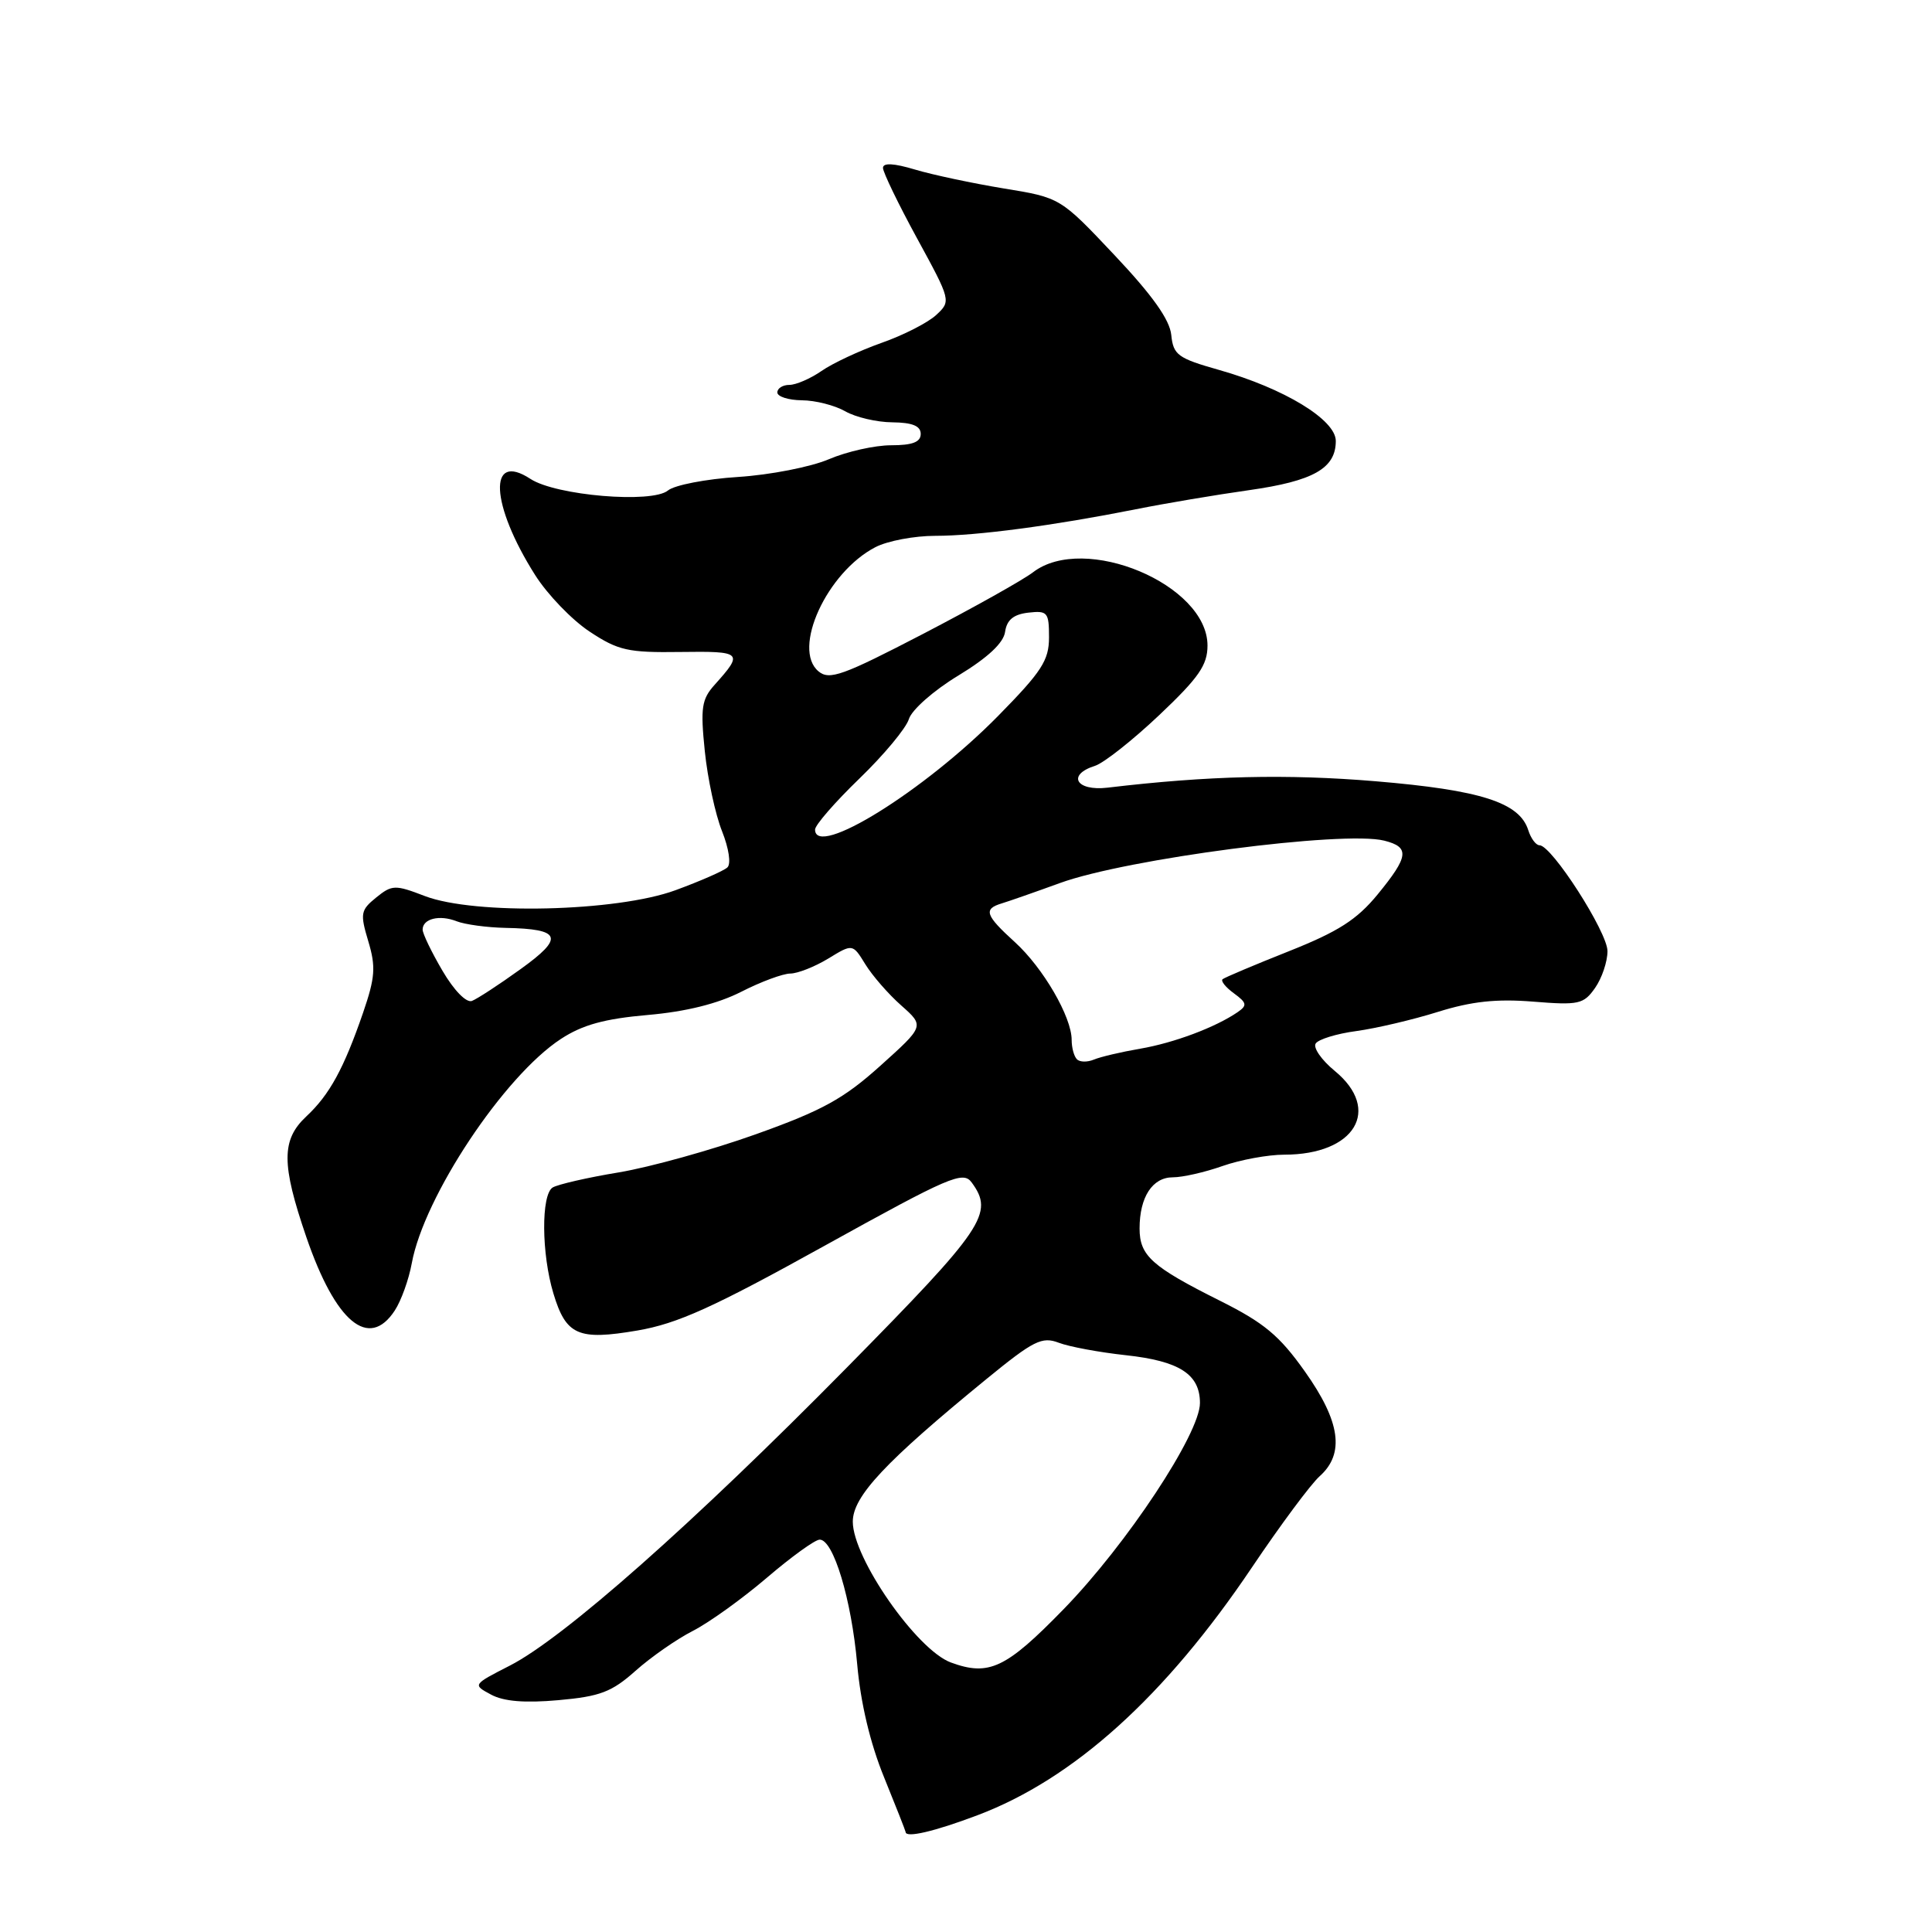 <?xml version="1.0" encoding="UTF-8" standalone="no"?>
<!DOCTYPE svg PUBLIC "-//W3C//DTD SVG 1.1//EN" "http://www.w3.org/Graphics/SVG/1.1/DTD/svg11.dtd" >
<svg xmlns="http://www.w3.org/2000/svg" xmlns:xlink="http://www.w3.org/1999/xlink" version="1.1" viewBox="0 0 256 256">
 <g >
 <path fill="currentColor"
d=" M 129.49 240.54 C 142.27 235.73 154.39 224.78 165.90 207.67 C 169.66 202.08 173.70 196.64 174.87 195.60 C 178.21 192.61 177.61 188.35 172.89 181.71 C 169.53 176.97 167.49 175.27 161.64 172.35 C 152.61 167.83 151.00 166.39 151.00 162.78 C 151.00 158.62 152.70 156.00 155.41 156.00 C 156.70 156.00 159.66 155.33 162.00 154.50 C 164.34 153.68 168.02 153.00 170.18 153.00 C 179.54 153.00 183.12 147.05 176.86 141.90 C 175.12 140.47 173.98 138.84 174.33 138.28 C 174.67 137.72 177.10 136.97 179.73 136.62 C 182.35 136.26 187.21 135.12 190.53 134.08 C 194.97 132.69 198.28 132.33 203.13 132.72 C 209.20 133.21 209.84 133.07 211.36 130.90 C 212.26 129.61 213.00 127.42 213.00 126.03 C 213.00 123.51 205.61 112.00 203.99 112.00 C 203.52 112.00 202.85 111.10 202.50 109.99 C 201.33 106.33 196.22 104.69 182.27 103.52 C 170.51 102.54 160.13 102.78 146.75 104.37 C 142.58 104.86 141.33 102.66 145.11 101.47 C 146.26 101.10 150.09 98.08 153.61 94.75 C 158.84 89.80 160.00 88.13 160.00 85.54 C 160.00 77.45 143.69 70.61 136.88 75.83 C 135.57 76.84 129.01 80.51 122.30 84.00 C 111.67 89.52 109.90 90.16 108.46 88.96 C 104.90 86.01 109.56 75.83 116.00 72.50 C 117.60 71.67 121.16 71.00 123.93 71.00 C 129.43 71.00 139.58 69.65 150.50 67.48 C 154.35 66.71 161.10 65.57 165.50 64.95 C 174.04 63.74 177.00 62.06 177.00 58.43 C 177.00 55.62 170.16 51.46 161.50 49.01 C 156.06 47.47 155.47 47.03 155.20 44.39 C 155.00 42.36 152.69 39.12 147.70 33.83 C 140.50 26.19 140.50 26.19 133.00 24.97 C 128.88 24.29 123.59 23.17 121.25 22.47 C 118.42 21.62 117.00 21.55 117.00 22.25 C 117.00 22.82 119.03 27.03 121.52 31.59 C 126.01 39.82 126.03 39.90 124.06 41.73 C 122.97 42.75 119.70 44.42 116.79 45.44 C 113.88 46.47 110.31 48.14 108.85 49.16 C 107.39 50.17 105.47 51.00 104.60 51.00 C 103.72 51.00 103.00 51.45 103.00 52.00 C 103.00 52.55 104.46 53.02 106.25 53.04 C 108.04 53.05 110.62 53.71 112.00 54.50 C 113.38 55.29 116.19 55.95 118.25 55.96 C 120.90 55.99 122.00 56.44 122.00 57.50 C 122.00 58.58 120.90 59.00 118.08 59.00 C 115.93 59.00 112.22 59.83 109.83 60.85 C 107.45 61.87 102.03 62.93 97.79 63.20 C 93.54 63.47 89.37 64.28 88.51 64.99 C 86.40 66.74 73.67 65.67 70.29 63.46 C 64.63 59.75 64.98 66.84 70.91 76.20 C 72.55 78.79 75.80 82.16 78.14 83.70 C 81.92 86.20 83.22 86.49 90.16 86.39 C 98.36 86.28 98.54 86.45 94.71 90.72 C 92.97 92.65 92.80 93.77 93.39 99.53 C 93.76 103.16 94.79 107.93 95.67 110.13 C 96.58 112.42 96.89 114.48 96.38 114.94 C 95.90 115.39 92.80 116.75 89.50 117.96 C 81.71 120.82 62.89 121.26 56.29 118.73 C 52.34 117.21 51.94 117.23 49.84 118.93 C 47.78 120.60 47.70 121.05 48.80 124.72 C 49.82 128.12 49.71 129.52 48.11 134.19 C 45.55 141.61 43.67 145.05 40.60 147.92 C 37.27 151.03 37.27 154.23 40.59 163.92 C 44.47 175.23 48.88 178.89 52.31 173.65 C 53.16 172.35 54.17 169.54 54.56 167.40 C 56.18 158.55 66.78 142.59 74.33 137.66 C 77.19 135.79 80.11 134.99 85.83 134.49 C 90.89 134.05 95.11 133.00 98.23 131.41 C 100.83 130.08 103.76 129.00 104.73 129.00 C 105.70 128.99 107.96 128.10 109.74 127.02 C 112.98 125.04 112.98 125.04 114.66 127.77 C 115.58 129.27 117.72 131.73 119.42 133.23 C 122.50 135.96 122.50 135.96 116.64 141.23 C 111.78 145.60 108.96 147.15 100.14 150.30 C 94.29 152.39 86.12 154.66 81.98 155.35 C 77.85 156.03 73.91 156.94 73.23 157.35 C 71.69 158.31 71.74 166.14 73.33 171.39 C 75.00 176.94 76.61 177.64 84.46 176.30 C 89.77 175.39 94.51 173.25 109.26 165.07 C 125.83 155.89 127.61 155.12 128.75 156.68 C 131.75 160.77 130.45 162.69 112.25 181.17 C 91.85 201.88 74.68 217.06 67.56 220.70 C 62.62 223.23 62.62 223.23 65.06 224.54 C 66.73 225.45 69.54 225.68 74.00 225.28 C 79.51 224.79 81.06 224.20 84.20 221.40 C 86.24 219.58 89.67 217.19 91.81 216.10 C 93.96 215.00 98.37 211.83 101.61 209.06 C 104.85 206.29 108.00 204.01 108.61 204.01 C 110.43 203.99 112.82 211.93 113.58 220.49 C 114.03 225.62 115.30 230.99 117.14 235.49 C 118.71 239.35 119.99 242.61 120.00 242.75 C 120.01 243.57 123.79 242.69 129.49 240.54 Z  M 126.00 220.29 C 121.48 218.63 113.00 206.46 113.00 201.63 C 113.00 198.28 117.27 193.72 130.71 182.73 C 136.95 177.63 138.06 177.07 140.29 177.92 C 141.68 178.45 145.67 179.19 149.16 179.57 C 156.28 180.34 159.00 182.09 159.00 185.91 C 159.00 189.96 149.29 204.65 140.93 213.23 C 133.29 221.08 131.04 222.14 126.00 220.29 Z  M 142.70 140.36 C 142.31 139.98 142.00 138.82 142.00 137.79 C 142.00 134.75 138.23 128.26 134.49 124.85 C 130.54 121.26 130.27 120.45 132.75 119.70 C 133.71 119.41 137.17 118.20 140.44 117.01 C 149.28 113.79 178.01 110.03 183.42 111.39 C 186.83 112.25 186.68 113.47 182.54 118.52 C 179.80 121.86 177.33 123.44 170.79 126.04 C 166.23 127.85 162.28 129.52 162.00 129.75 C 161.73 129.98 162.40 130.82 163.50 131.62 C 165.22 132.88 165.29 133.22 164.00 134.11 C 161.05 136.13 155.56 138.19 151.07 138.96 C 148.56 139.39 145.80 140.04 144.95 140.40 C 144.09 140.76 143.08 140.75 142.70 140.36 Z  M 58.63 128.63 C 57.18 126.16 56.00 123.71 56.00 123.18 C 56.00 121.73 58.24 121.18 60.50 122.07 C 61.60 122.50 64.53 122.90 67.00 122.95 C 74.40 123.09 74.81 124.23 68.97 128.42 C 66.13 130.47 63.23 132.36 62.53 132.63 C 61.79 132.91 60.15 131.23 58.63 128.63 Z  M 108.00 109.92 C 108.00 109.33 110.64 106.29 113.87 103.17 C 117.10 100.05 120.05 96.51 120.43 95.29 C 120.80 94.06 123.73 91.48 126.99 89.51 C 130.89 87.14 132.98 85.19 133.18 83.72 C 133.41 82.14 134.29 81.41 136.25 81.18 C 138.80 80.89 139.00 81.13 139.00 84.44 C 139.00 87.51 138.04 88.98 132.25 94.87 C 122.47 104.81 108.00 113.79 108.00 109.92 Z "/>
</g>
</svg>